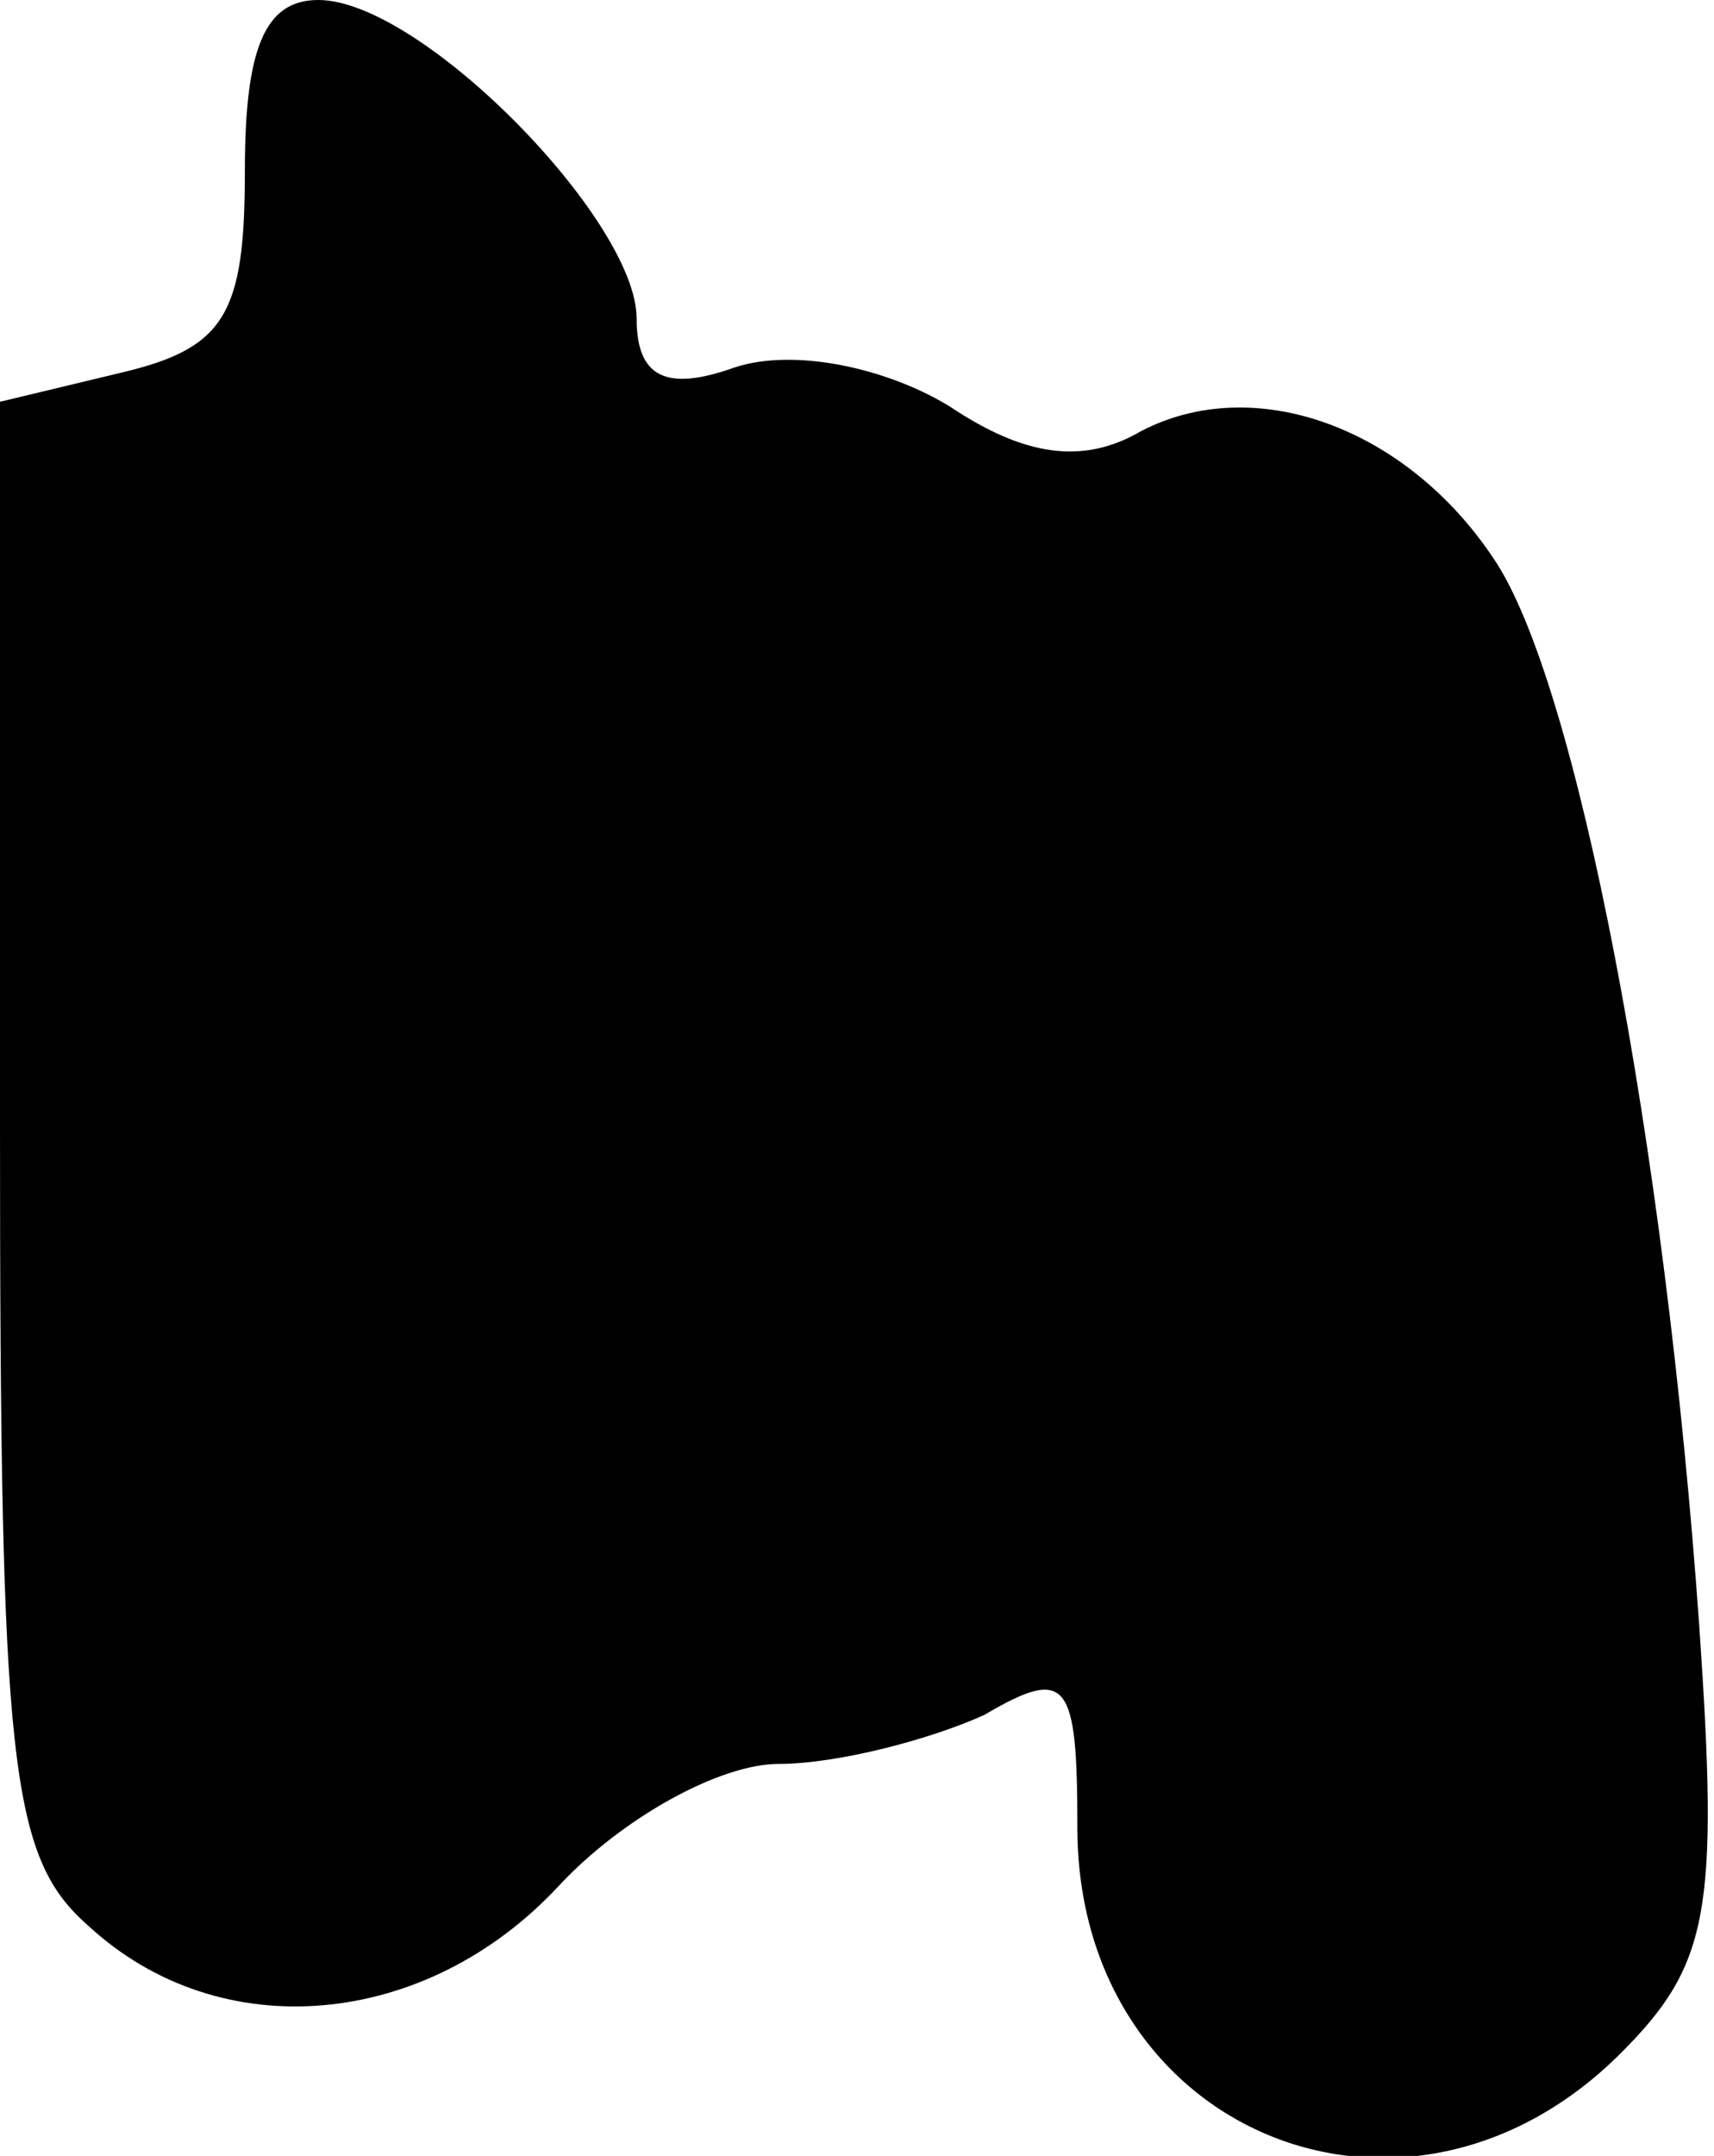 <?xml version="1.0" standalone="no"?>
<!DOCTYPE svg PUBLIC "-//W3C//DTD SVG 20010904//EN"
 "http://www.w3.org/TR/2001/REC-SVG-20010904/DTD/svg10.dtd">
<svg version="1.0" xmlns="http://www.w3.org/2000/svg"
 width="35pt" height="44pt" viewBox="0 0 35 44"
 preserveAspectRatio="xMidYMid meet">
<g transform="translate(0,44) scale(0.1,-0.1)"
fill="#000000" stroke="none">
<path fill="#000000" stroke="none" d="M50 405 c0 -29 -4 -36 -25 -41 l-25 -6
0 -148 c0 -130 2 -149 18 -163 27 -25 69 -21 96 8 13 14 33 25 45 25 12 0 31
5 42 10 17 10 19 7 19 -23 0 -62 67 -90 111 -46 18 18 20 29 16 87 -7 99 -25
193 -42 218 -18 27 -49 38 -72 26 -12 -7 -24 -5 -39 5 -13 8 -32 12 -44 8 -14
-5 -20 -2 -20 10 0 20 -44 65 -65 65 -11 0 -15 -10 -15 -35z"/>
</g>
</svg>
